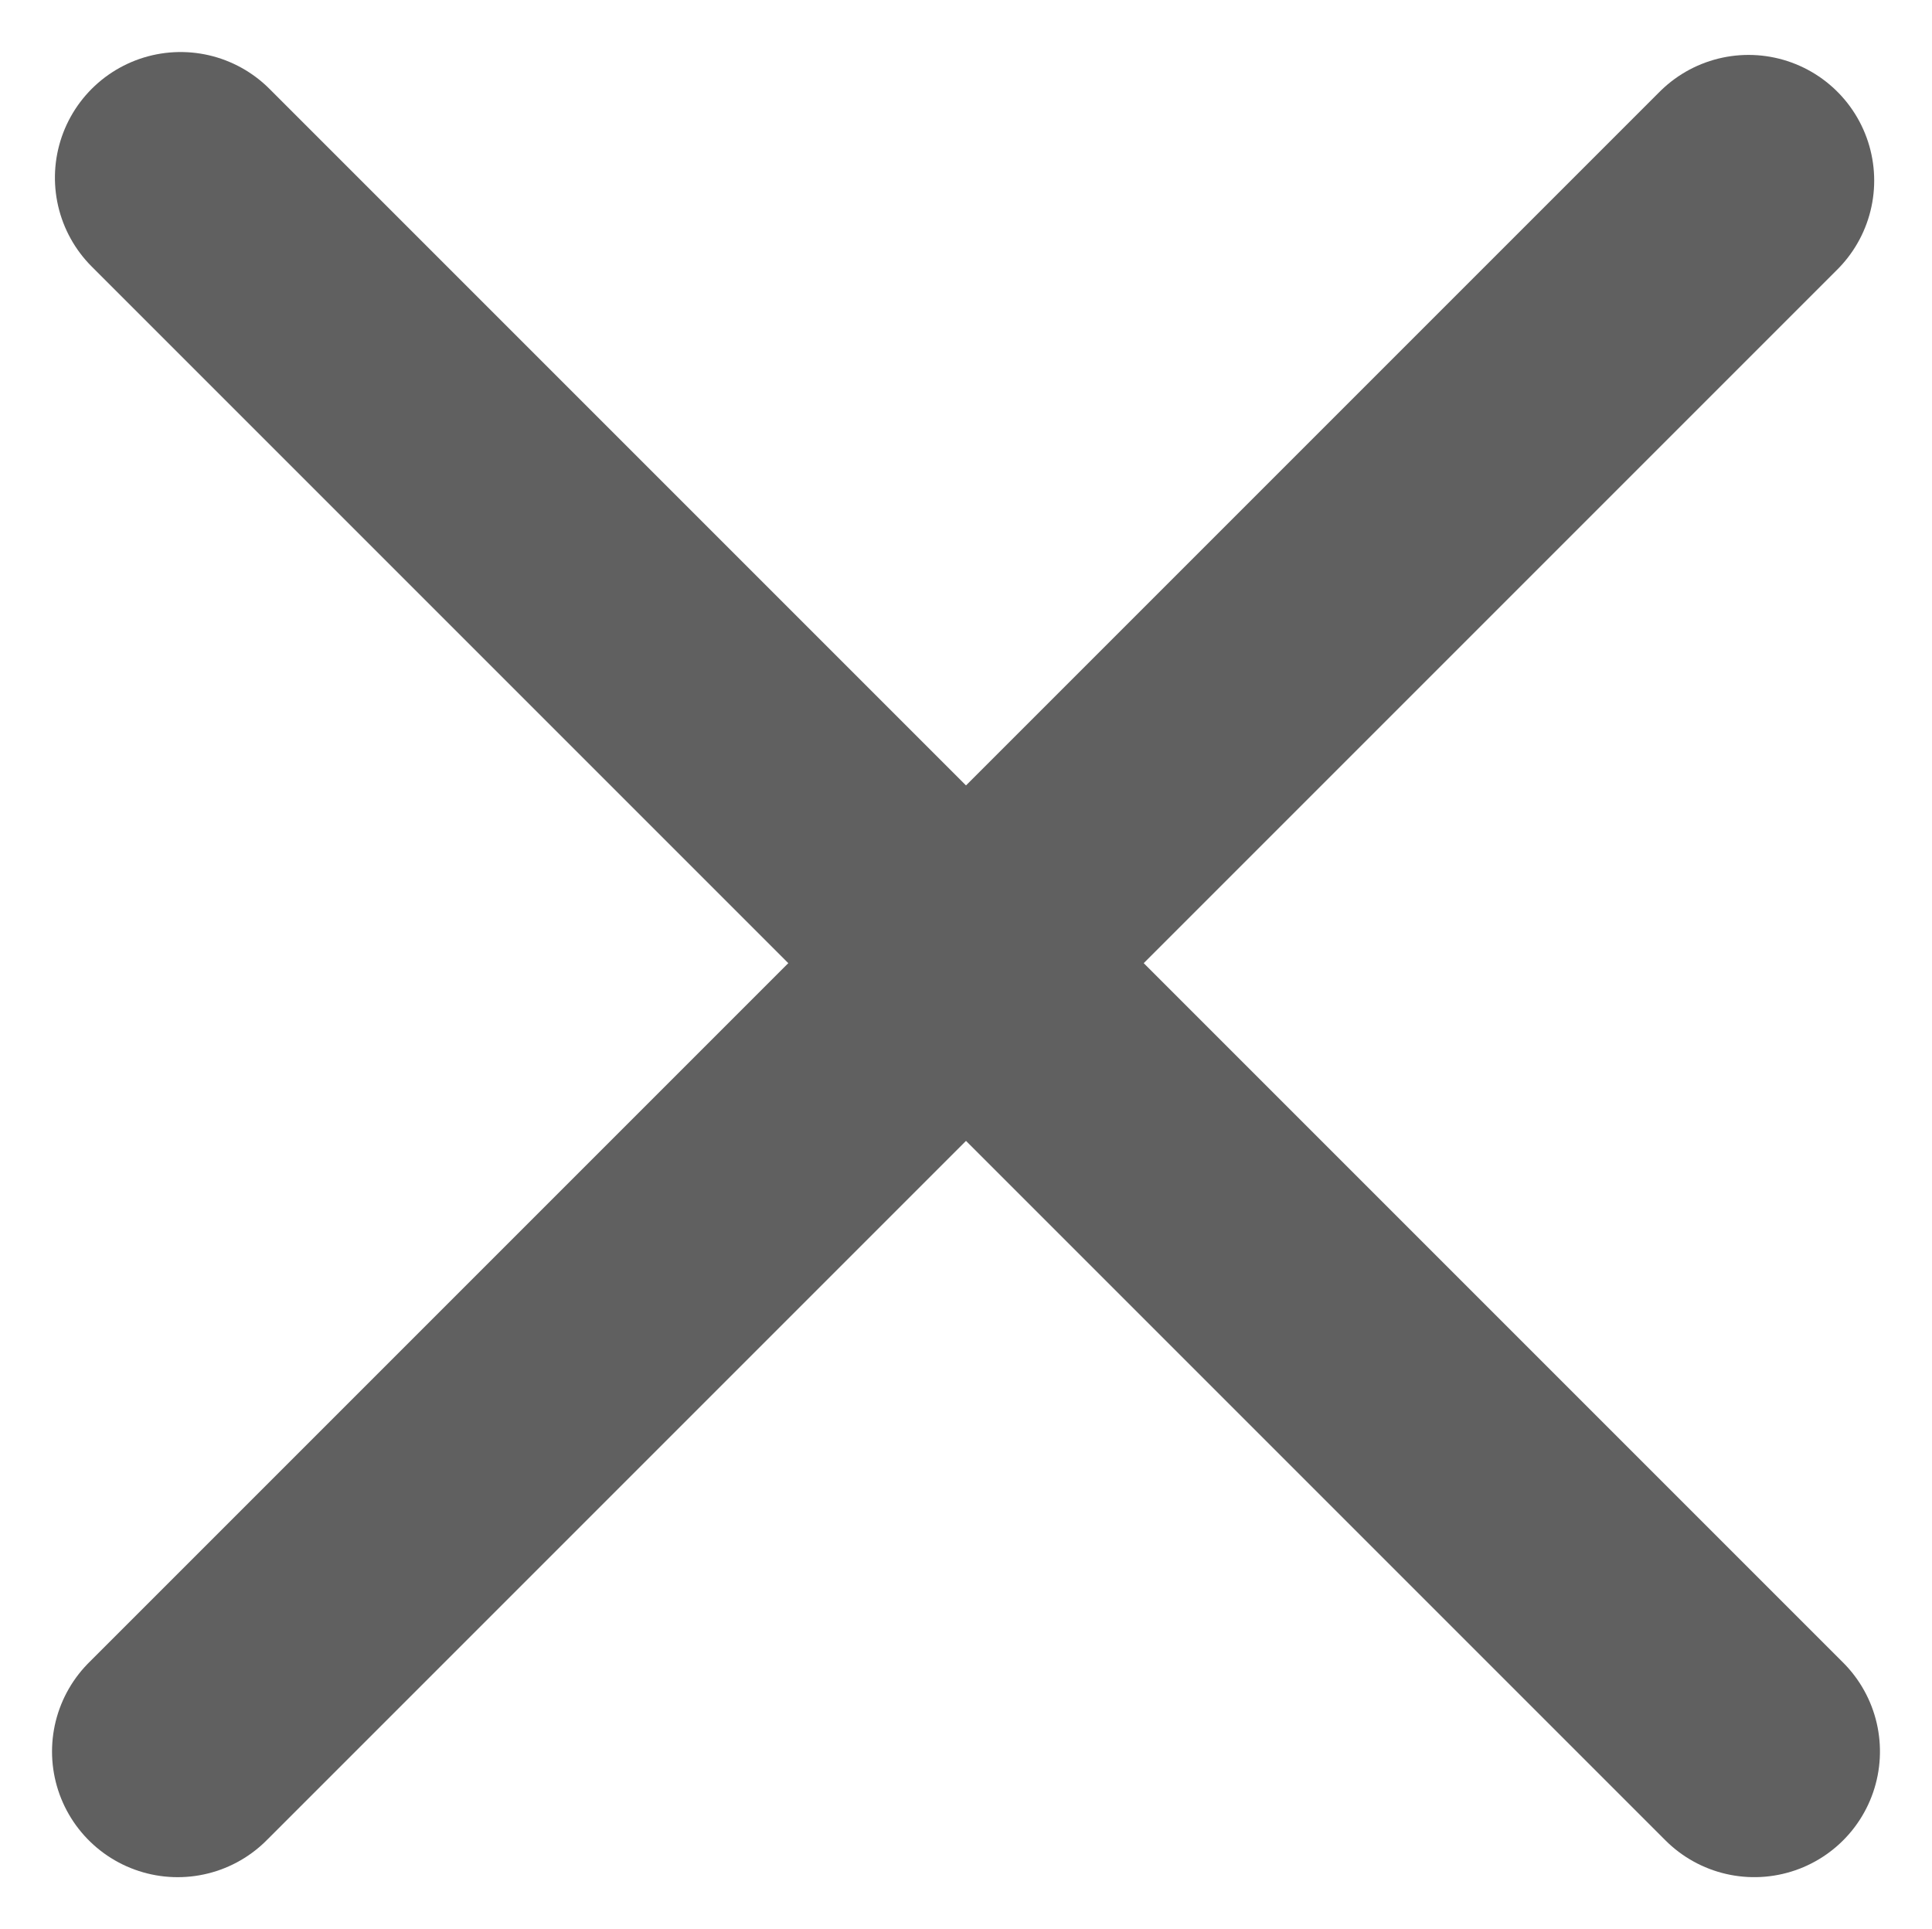 <svg xmlns="http://www.w3.org/2000/svg" width="30.748" height="30.702" viewBox="0 0 30.748 30.702"><g transform="translate(2.828 2.828)"><line y1="25" x2="25" transform="translate(0 0.046)" fill="none" stroke="#606060" stroke-linecap="round" stroke-width="4"/><line y1="1" x2="1" transform="translate(12 12.046)" fill="none" stroke="#606060" stroke-linecap="round" stroke-width="4"/><path d="M0,0H35.42" transform="translate(0.046) rotate(45)" fill="#606060" stroke="#606060" stroke-linecap="round" stroke-width="4"/></g></svg>